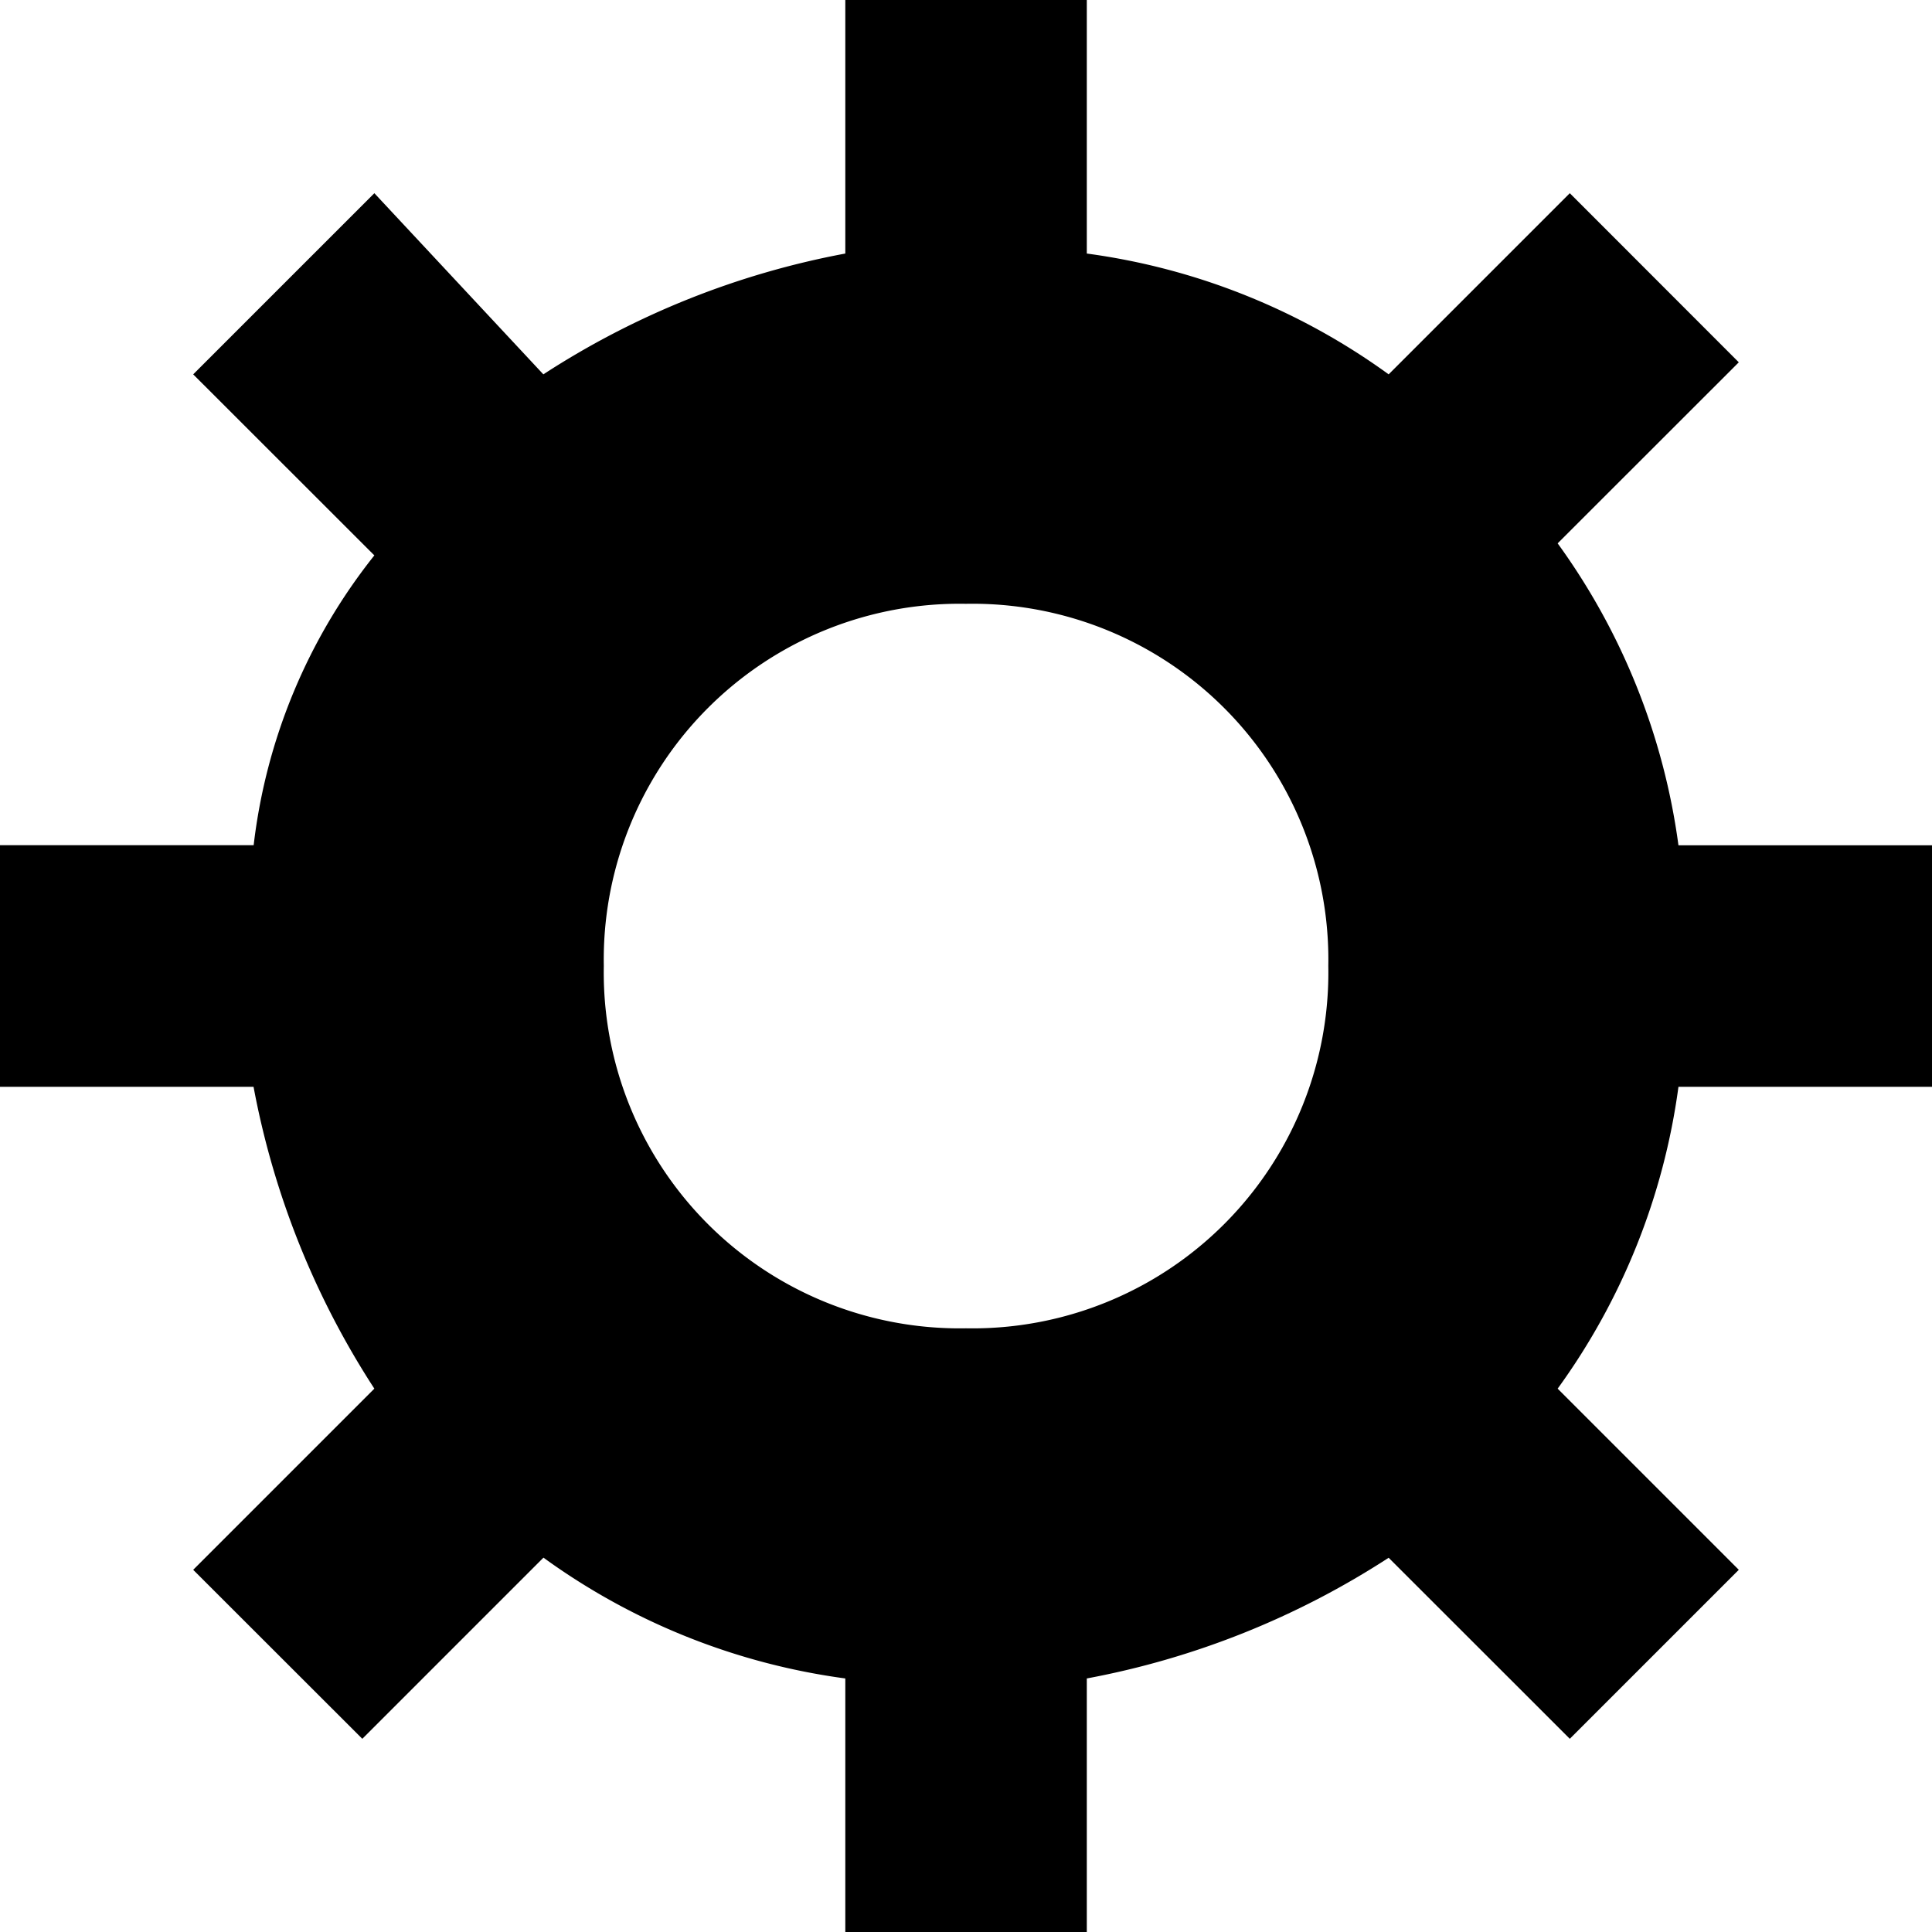 <svg xmlns="http://www.w3.org/2000/svg" width="17" height="17" viewBox="0 0 17 17"><path d="M13.706,4.781,15.3,3.188,13.813,1.7,12.219,3.294A5.85,5.85,0,0,0,9.563,2.231V0H7.438V2.231A7.345,7.345,0,0,0,4.781,3.294L3.294,1.7,1.7,3.294,3.294,4.887a5.031,5.031,0,0,0-1.062,2.55H0V9.563H2.231a7.345,7.345,0,0,0,1.063,2.656L1.7,13.813,3.188,15.3l1.594-1.594a5.85,5.85,0,0,0,2.656,1.063V17H9.563V14.769a7.345,7.345,0,0,0,2.656-1.062L13.813,15.3,15.3,13.813l-1.594-1.594a5.85,5.85,0,0,0,1.063-2.656H17V7.438H14.769A5.85,5.85,0,0,0,13.706,4.781ZM8.5,11.688A3.131,3.131,0,0,1,5.313,8.5,3.131,3.131,0,0,1,8.5,5.313,3.131,3.131,0,0,1,11.688,8.5,3.131,3.131,0,0,1,8.5,11.688Z"/></svg>